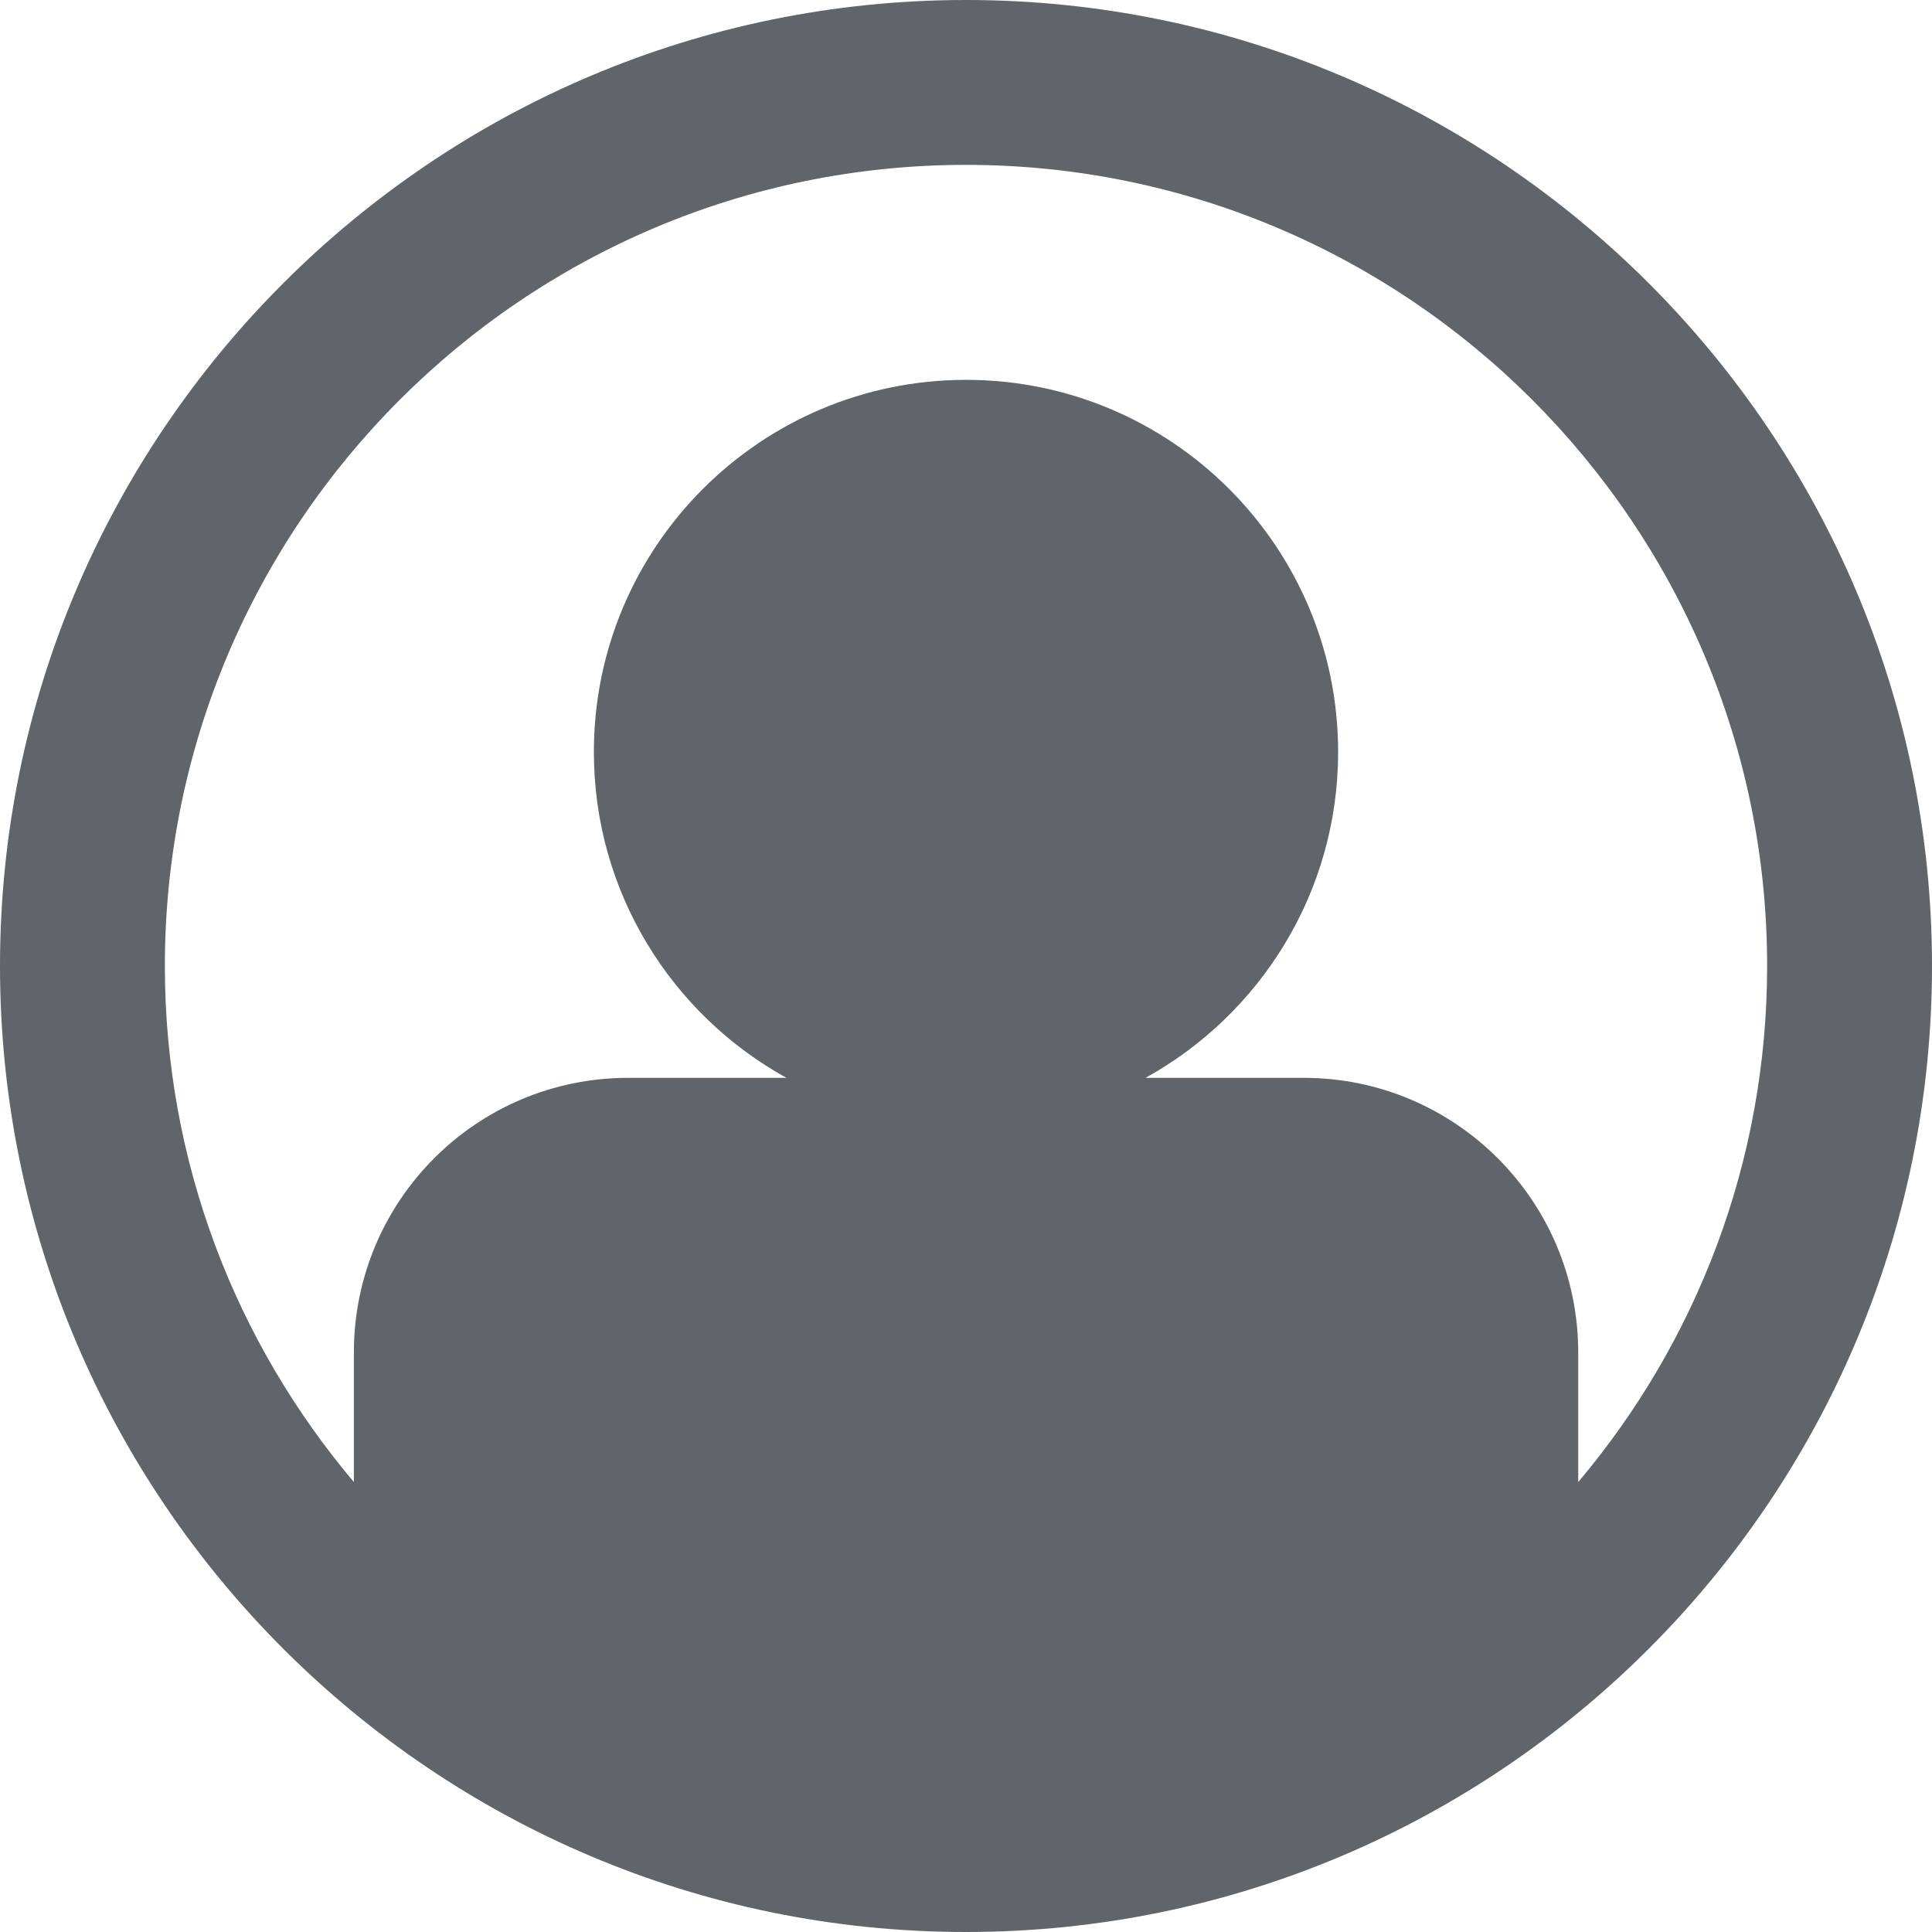 <svg width="18" height="18" viewBox="0 0 18 18" fill="none" xmlns="http://www.w3.org/2000/svg">
<path d="M9 0C4.037 0 0 4.037 0 9C0 13.963 4.037 18 9 18C13.963 18 18 13.963 18 9C18 4.037 13.963 0 9 0ZM14.704 13.808V12.601C14.704 11.186 13.556 10.042 12.147 10.042C12.146 10.042 12.146 10.043 12.145 10.043V10.042H10.673C11.742 9.451 12.467 8.313 12.467 7.006C12.467 5.093 10.914 3.539 9 3.539C7.086 3.539 5.533 5.093 5.533 7.006C5.533 8.313 6.258 9.451 7.327 10.042H5.853C4.44 10.042 3.297 11.186 3.297 12.601V13.808C2.199 12.508 1.536 10.83 1.536 9C1.536 4.884 4.884 1.536 9 1.536C13.116 1.536 16.464 4.884 16.464 9C16.464 10.83 15.801 12.508 14.704 13.808Z" fill="#60646B"/>
</svg>
